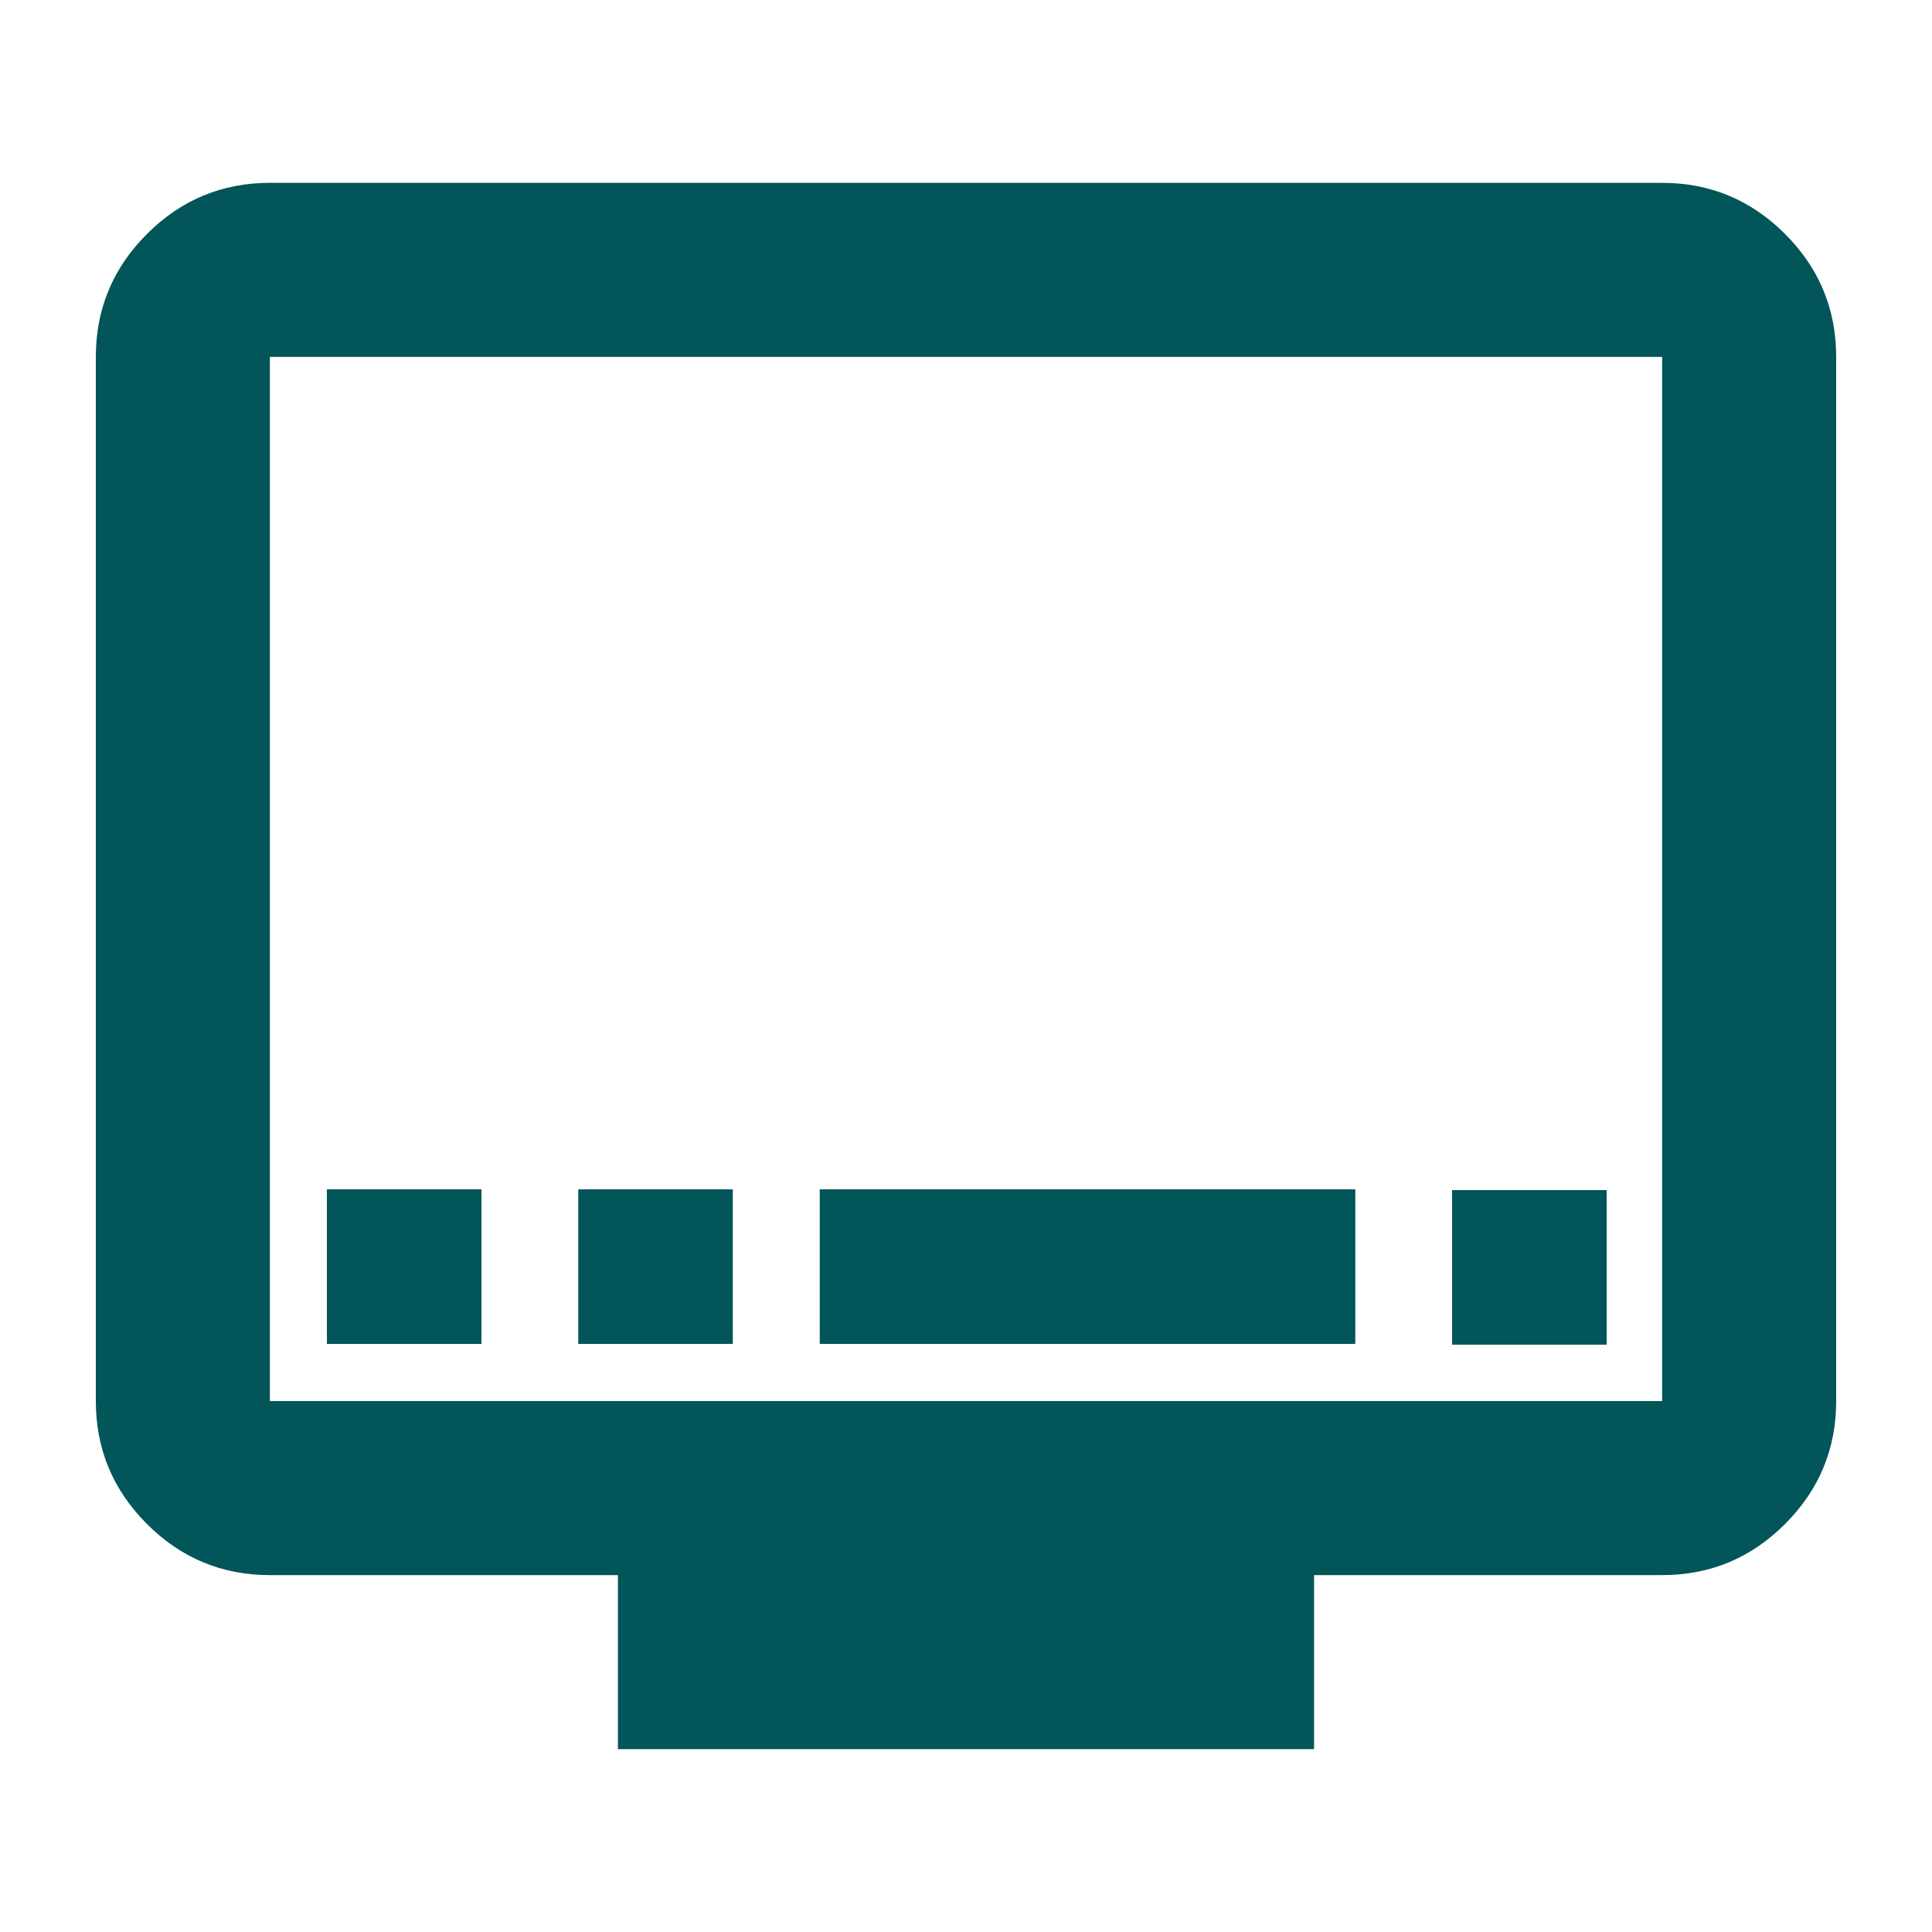 <?xml version="1.0" encoding="UTF-8"?>
<svg id="uuid-d25c62c3-7dd2-4205-bca8-cd61f64419d5" data-name="Ebene 1" xmlns="http://www.w3.org/2000/svg" width="5000" height="5000" viewBox="0 0 5000 5000">
  <path d="M1599.2,4526.8v-450.4h-900.8c-123.86,0-229.892-44.102-318.095-132.305-88.203-88.203-132.305-194.235-132.305-318.095V923.6c0-123.86,44.102-229.892,132.305-318.095,88.203-88.203,194.235-132.305,318.095-132.305h3603.2c123.86,0,229.892,44.102,318.095,132.305,88.203,88.203,132.305,194.235,132.305,318.095v2702.4c0,123.86-44.102,229.892-132.305,318.095-88.203,88.203-194.235,132.305-318.095,132.305h-900.8v450.4h-1801.6ZM698.4,3626h3603.2V923.6H698.4v2702.4ZM698.4,3626V923.6v2702.4Z" style="fill: #025558;"/>
  <g>
    <rect x="886" y="3118" width="320" height="320" style="fill: #025558;"/>
    <path d="M1166,3158v240h-240v-240h240M1246,3078h-400v400h400v-400h0Z" style="fill: #025558;"/>
  </g>
  <g>
    <rect x="3798" y="3120" width="320" height="320" style="fill: #025558;"/>
    <path d="M4078,3160v240h-240v-240h240M4158,3080h-400v400h400v-400h0Z" style="fill: #025558;"/>
  </g>
  <g>
    <g>
      <rect x="1536.5" y="3118" width="320" height="320" style="fill: #025558;"/>
      <path d="M1816.5,3158v240h-240v-240h240M1896.5,3078h-400v400h400v-400h0Z" style="fill: #025558;"/>
    </g>
    <g>
      <rect x="2161.5" y="3118" width="1306" height="320" style="fill: #025558;"/>
      <path d="M3427.5,3158v240h-1226v-240h1226M3507.5,3078h-1386v400h1386v-400h0Z" style="fill: #025558;"/>
    </g>
  </g>
</svg>